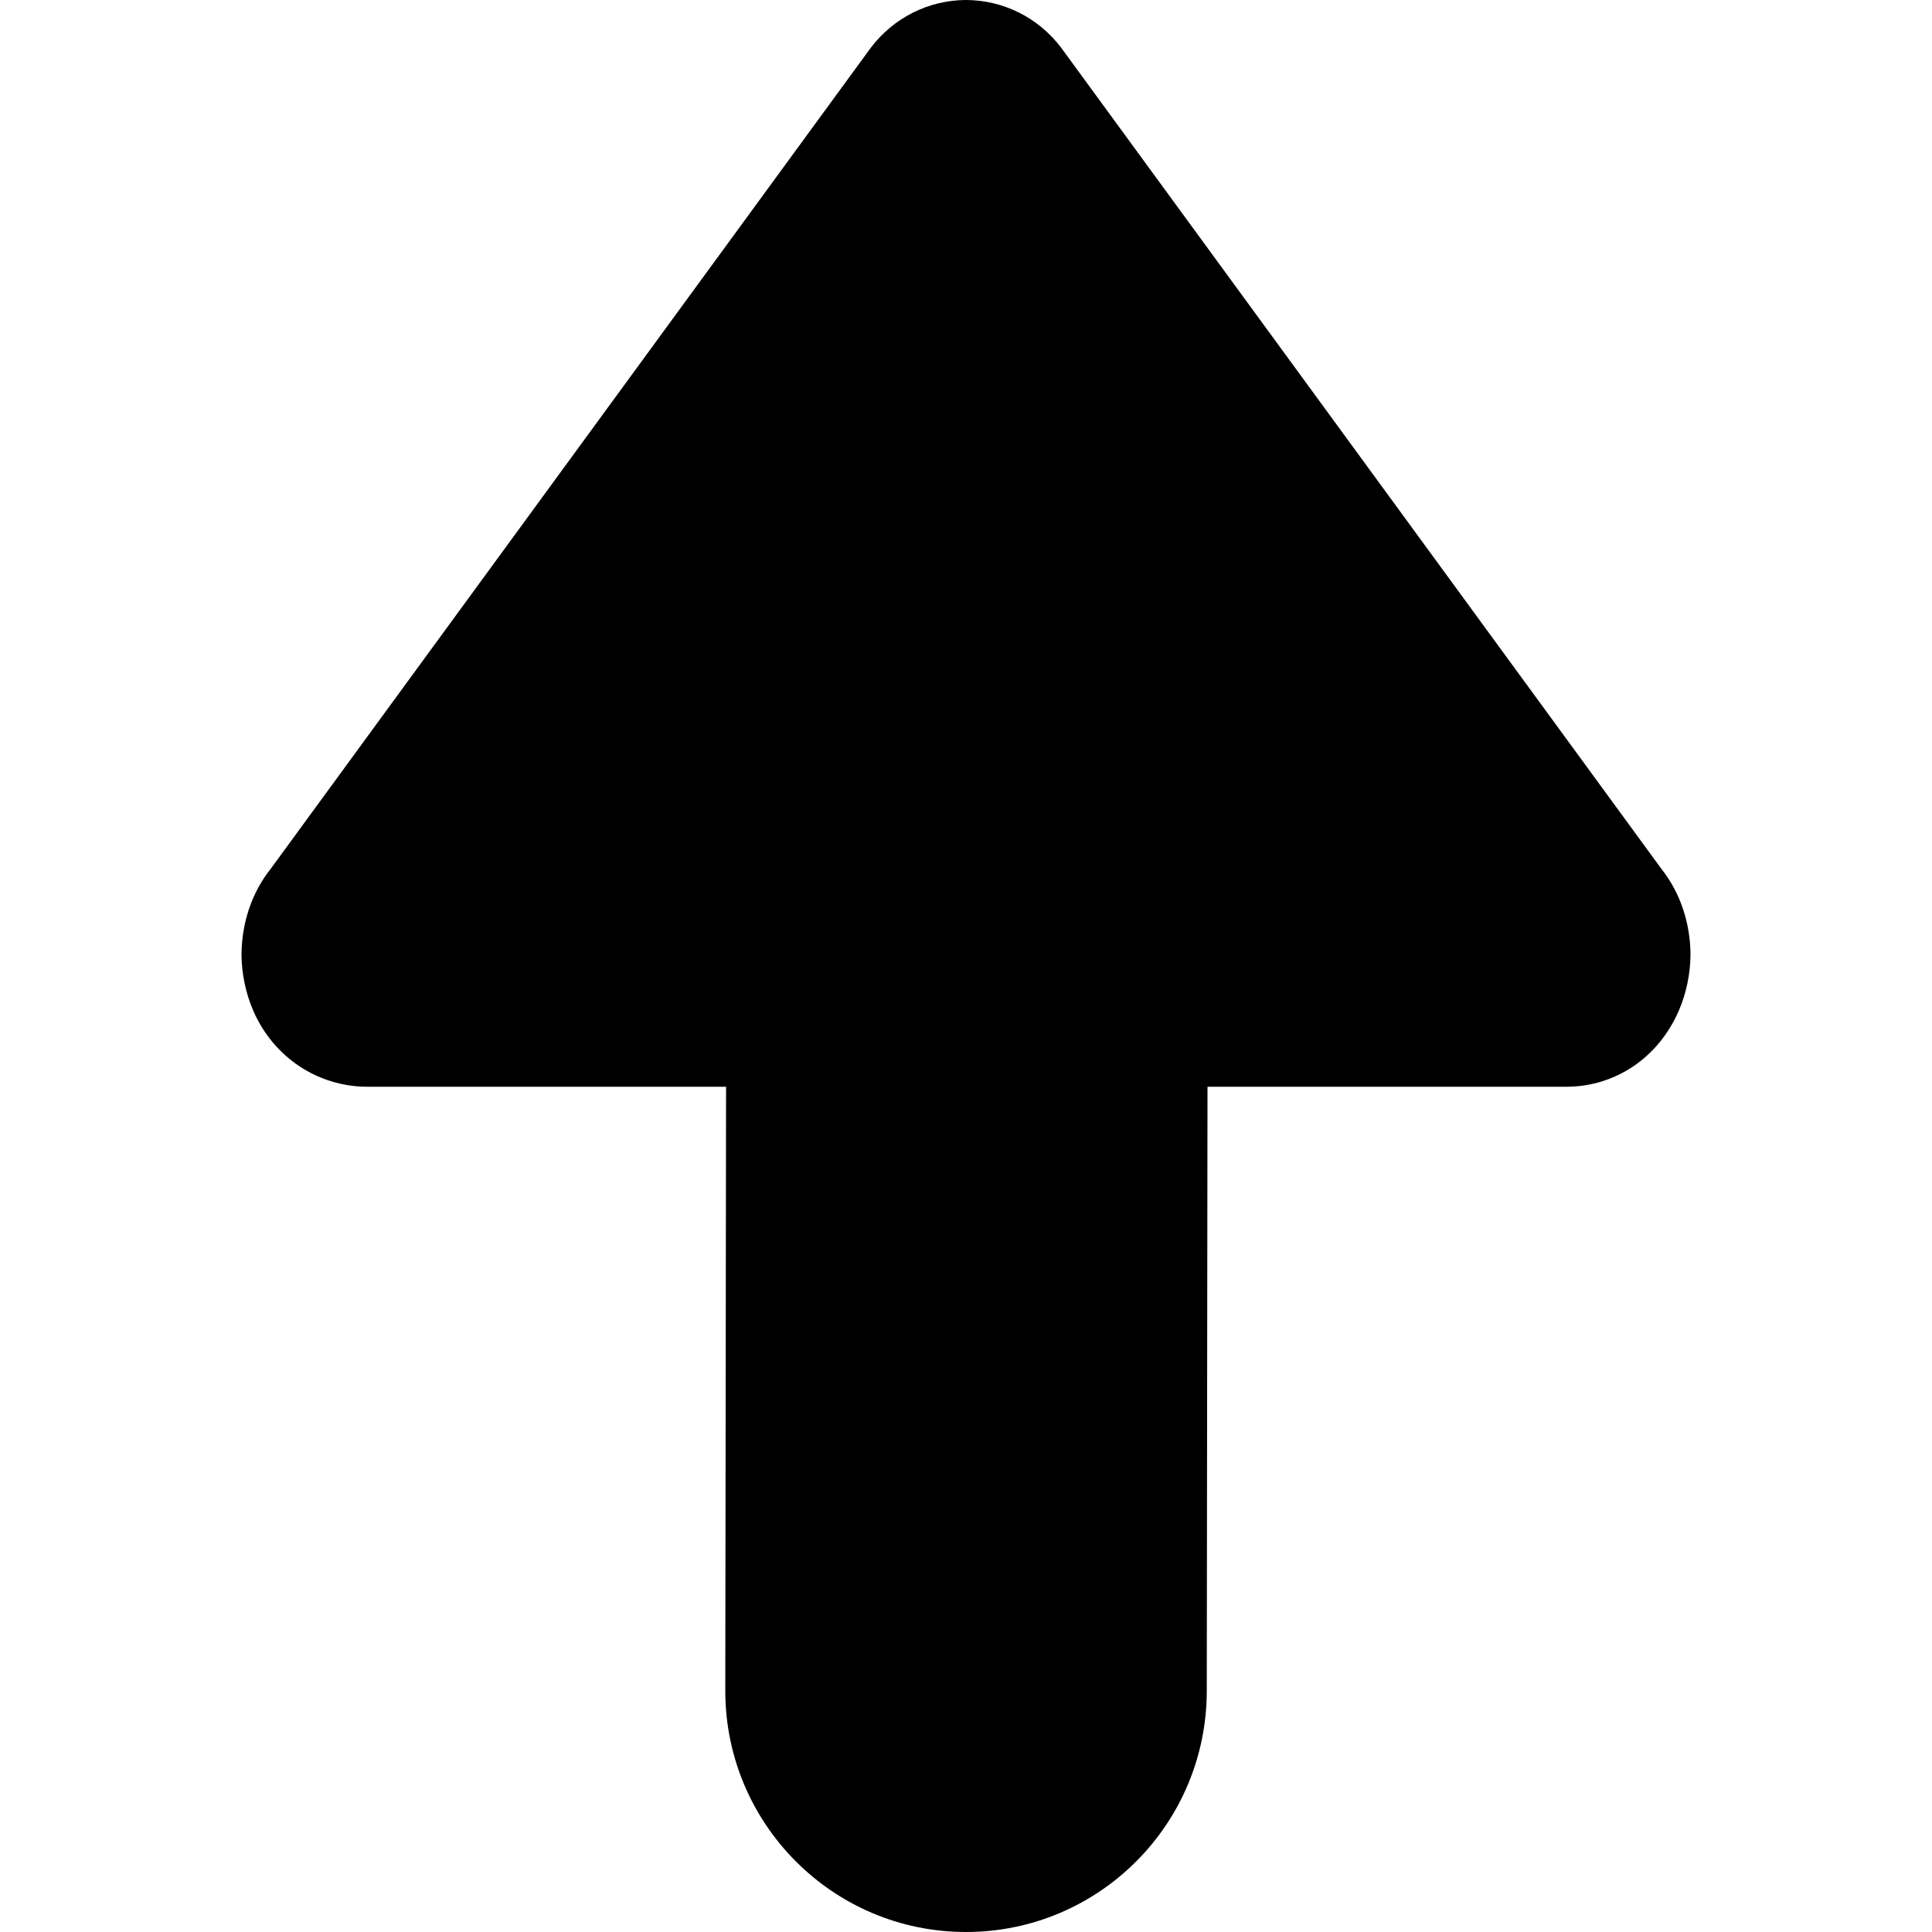 <?xml version="1.0" encoding="iso-8859-1"?>
<!-- Generator: Adobe Illustrator 17.0.0, SVG Export Plug-In . SVG Version: 6.00 Build 0)  -->
<!DOCTYPE svg PUBLIC "-//W3C//DTD SVG 1.1//EN" "http://www.w3.org/Graphics/SVG/1.1/DTD/svg11.dtd">
<svg version="1.1" id="Layer_1" xmlns="http://www.w3.org/2000/svg" xmlns:xlink="http://www.w3.org/1999/xlink" x="0px" y="0px"
	 width="32px" height="32px" viewBox="0 0 32 32" style="enable-background:new 0 0 32 32;" xml:space="preserve">
<g>
	<defs>
		<rect id="SVGID_1_" width="32" height="32"/>
	</defs>
	<clipPath id="SVGID_2_">
		<use xlink:href="#SVGID_1_"  style="overflow:visible;"/>
	</clipPath>
	<g style="clip-path:url(#SVGID_2_);">
		<defs>
			<rect id="SVGID_3_" width="32" height="32"/>
		</defs>
		<clipPath id="SVGID_4_">
			<use xlink:href="#SVGID_3_"  style="overflow:visible;"/>
		</clipPath>
		<path style="clip-path:url(#SVGID_4_);" d="M27.52,14.394l-9.941-13.6C17.198,0.289,16.616,0.002,16,0
			c-0.615,0.002-1.197,0.289-1.579,0.794l-9.94,13.6c-0.318,0.4-0.477,0.905-0.481,1.413c0.002,0.315,0.067,0.638,0.195,0.934
			C4.536,17.526,5.277,17.997,6.079,18h5.947l-0.013,10.004C12.013,30.211,13.798,32,16,32c2.203,0,3.988-1.789,3.988-3.996L20,18
			h5.948c0.801-0.003,1.517-0.474,1.858-1.259c0.128-0.296,0.192-0.619,0.194-0.934C27.996,15.299,27.837,14.794,27.52,14.394"/>
	</g>
</g>
</svg>
